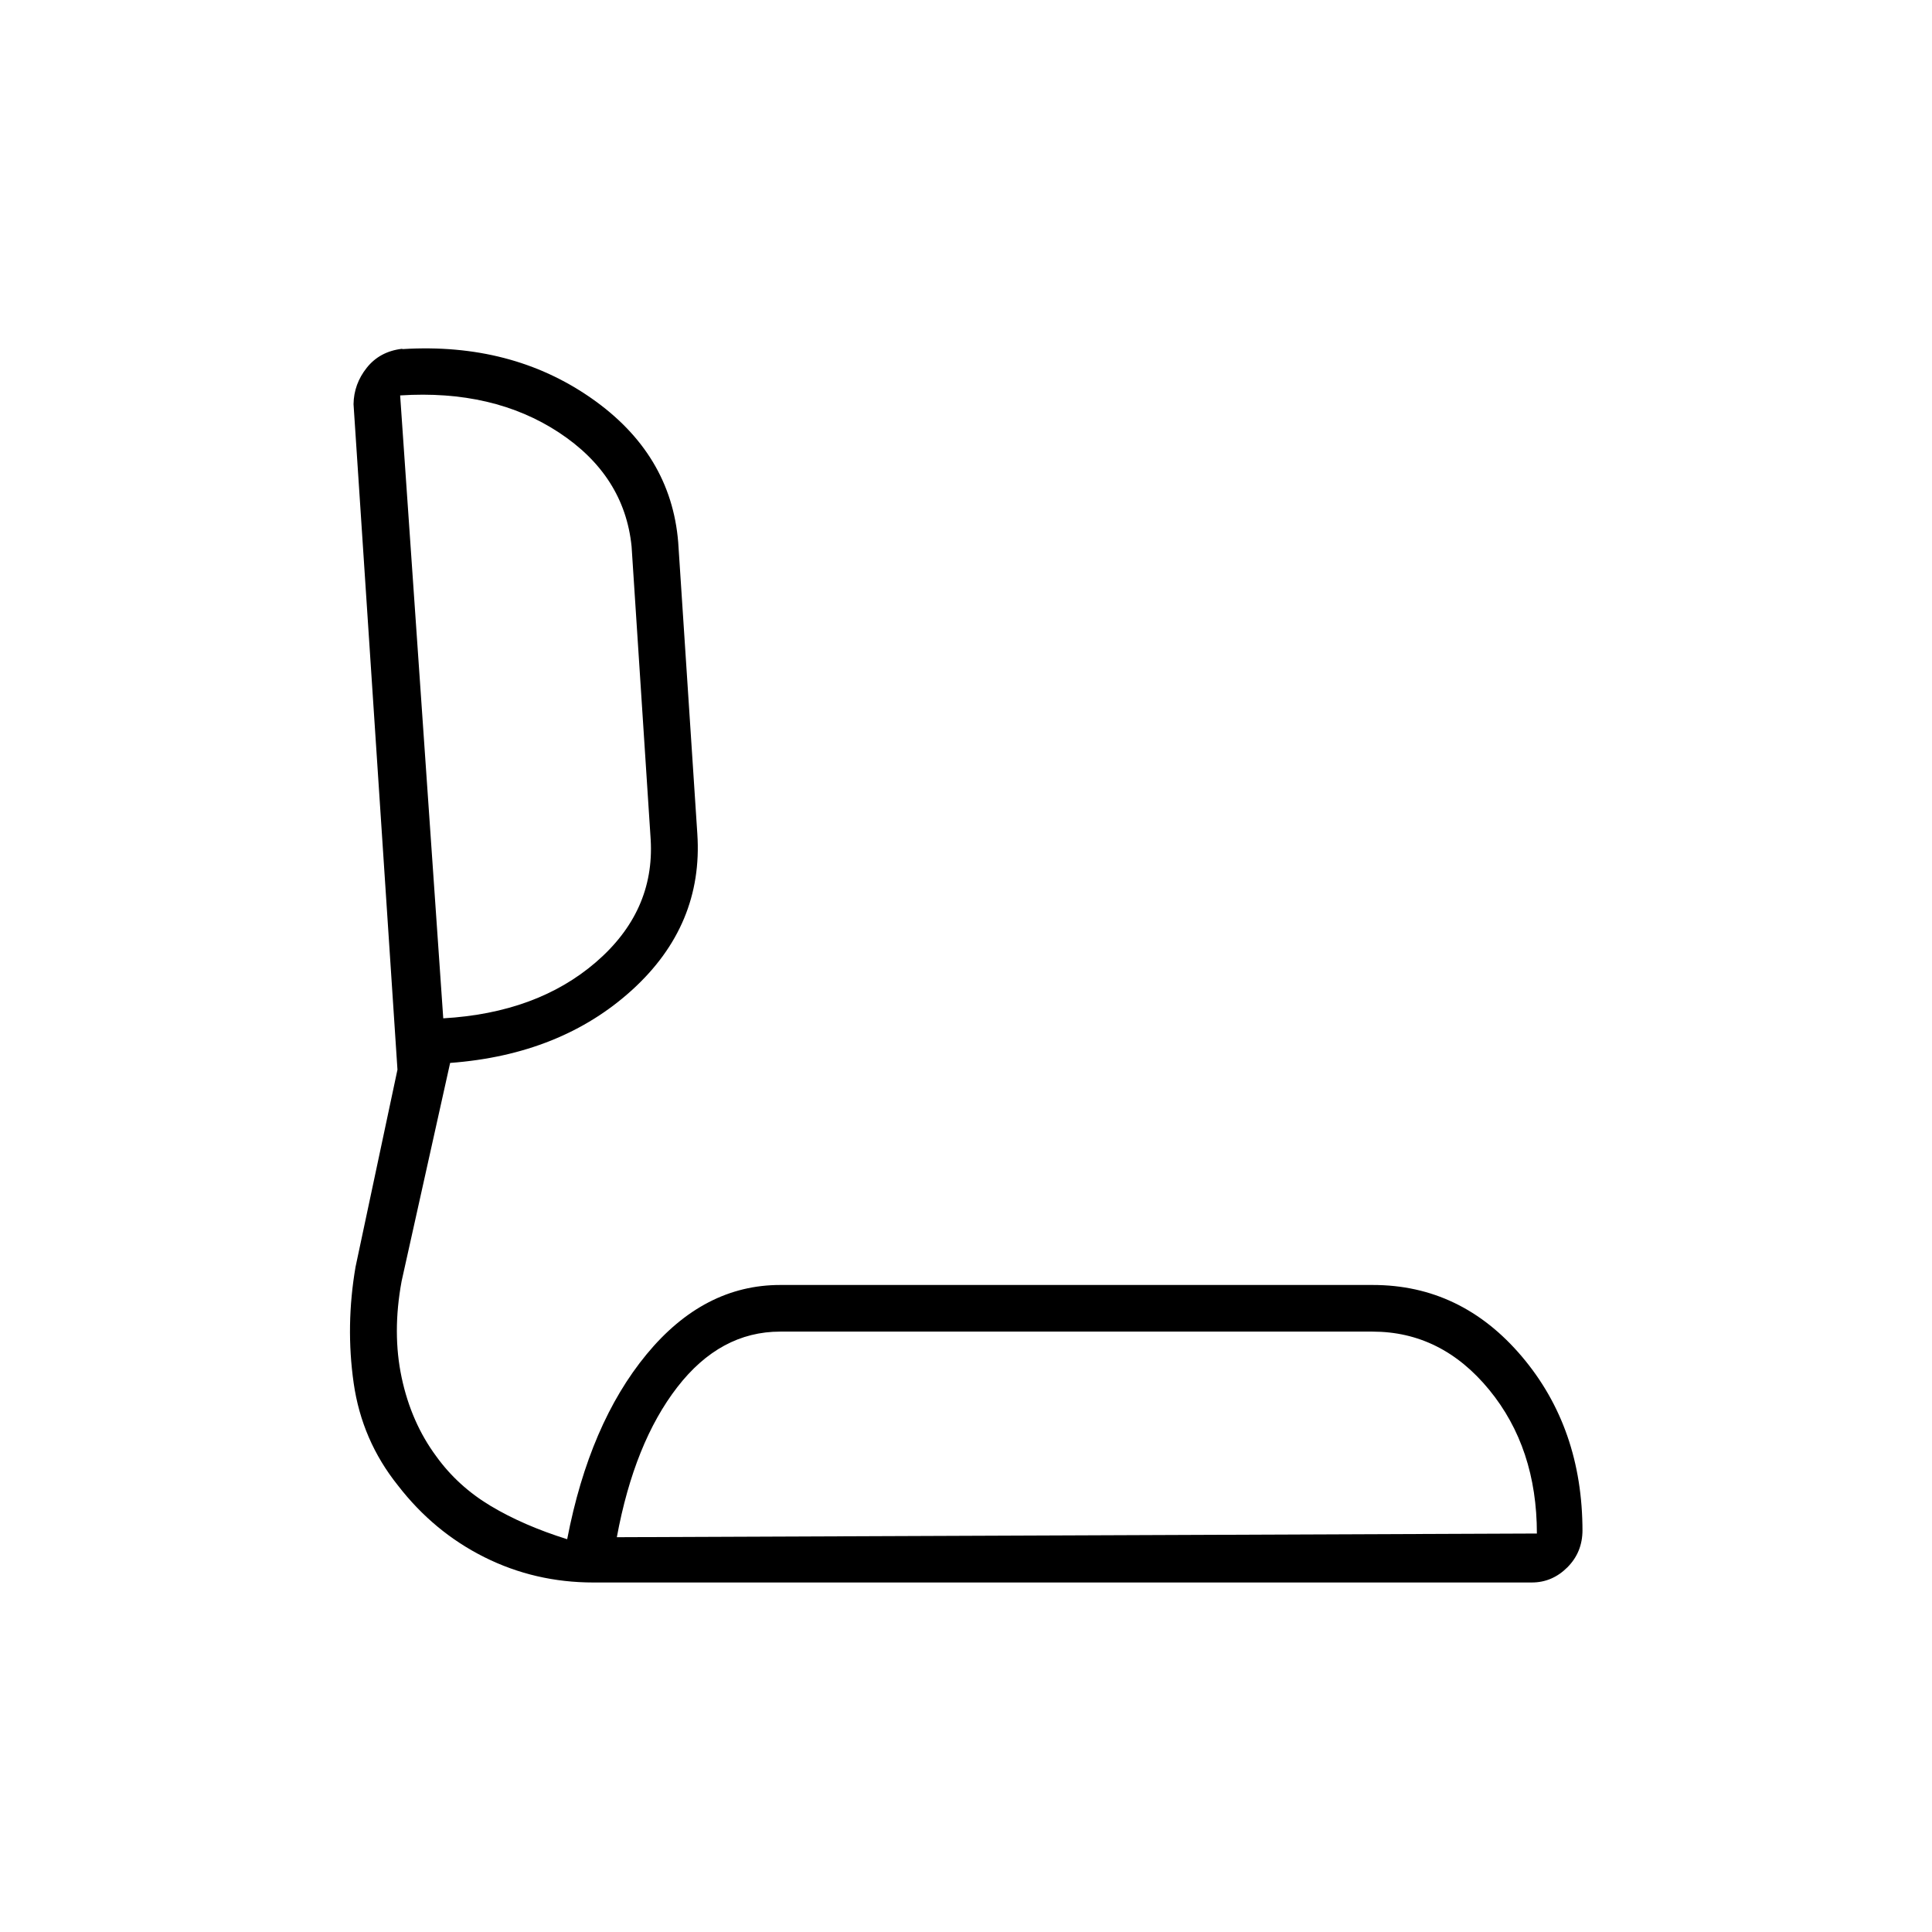 <svg xmlns="http://www.w3.org/2000/svg" height="40" viewBox="0 -960 960 960" width="40"><path d="M294.83-173.67q-28.97 0-54.13-12.57-25.15-12.57-42.97-35.65-17.94-22.4-22-50.92-4.06-28.52.94-57.69l20.83-98-21.83-330.67q.16-10.04 6.58-18.1 6.42-8.06 17.42-9.4l.47.13q53.93-3.29 93.61 24.35 39.69 27.64 43.25 71.69l9.5 144.83q3 45.32-32.35 77.52-35.35 32.2-90.48 36.32l-24.1 108.4q-4.74 25.6.01 47.94 4.75 22.35 17.24 39.19 10.68 14.8 26.93 24.55t38.08 16.58q11.06-57.45 39.46-91.89 28.41-34.44 66.38-34.44h294.47q43.96 0 74.08 35.56 30.11 35.57 30.11 86.78v-.51q0 10.99-7.53 18.5-7.53 7.5-17.63 7.5H294.83Zm11.67-22.5L763.67-198q0-42.52-23.71-71.43-23.71-28.9-57.96-28.9H387.67q-29.77 0-51.14 27.62-21.36 27.62-30.03 74.54ZM220.25-454q46.57-2.67 75.83-27.87 29.25-25.2 27.25-60.8l-9.5-145.83q-3.59-35.21-36.13-56.61-32.53-21.39-78.87-18.41L220.25-454ZM535.5-196.17ZM209.17-610Z"/></svg>